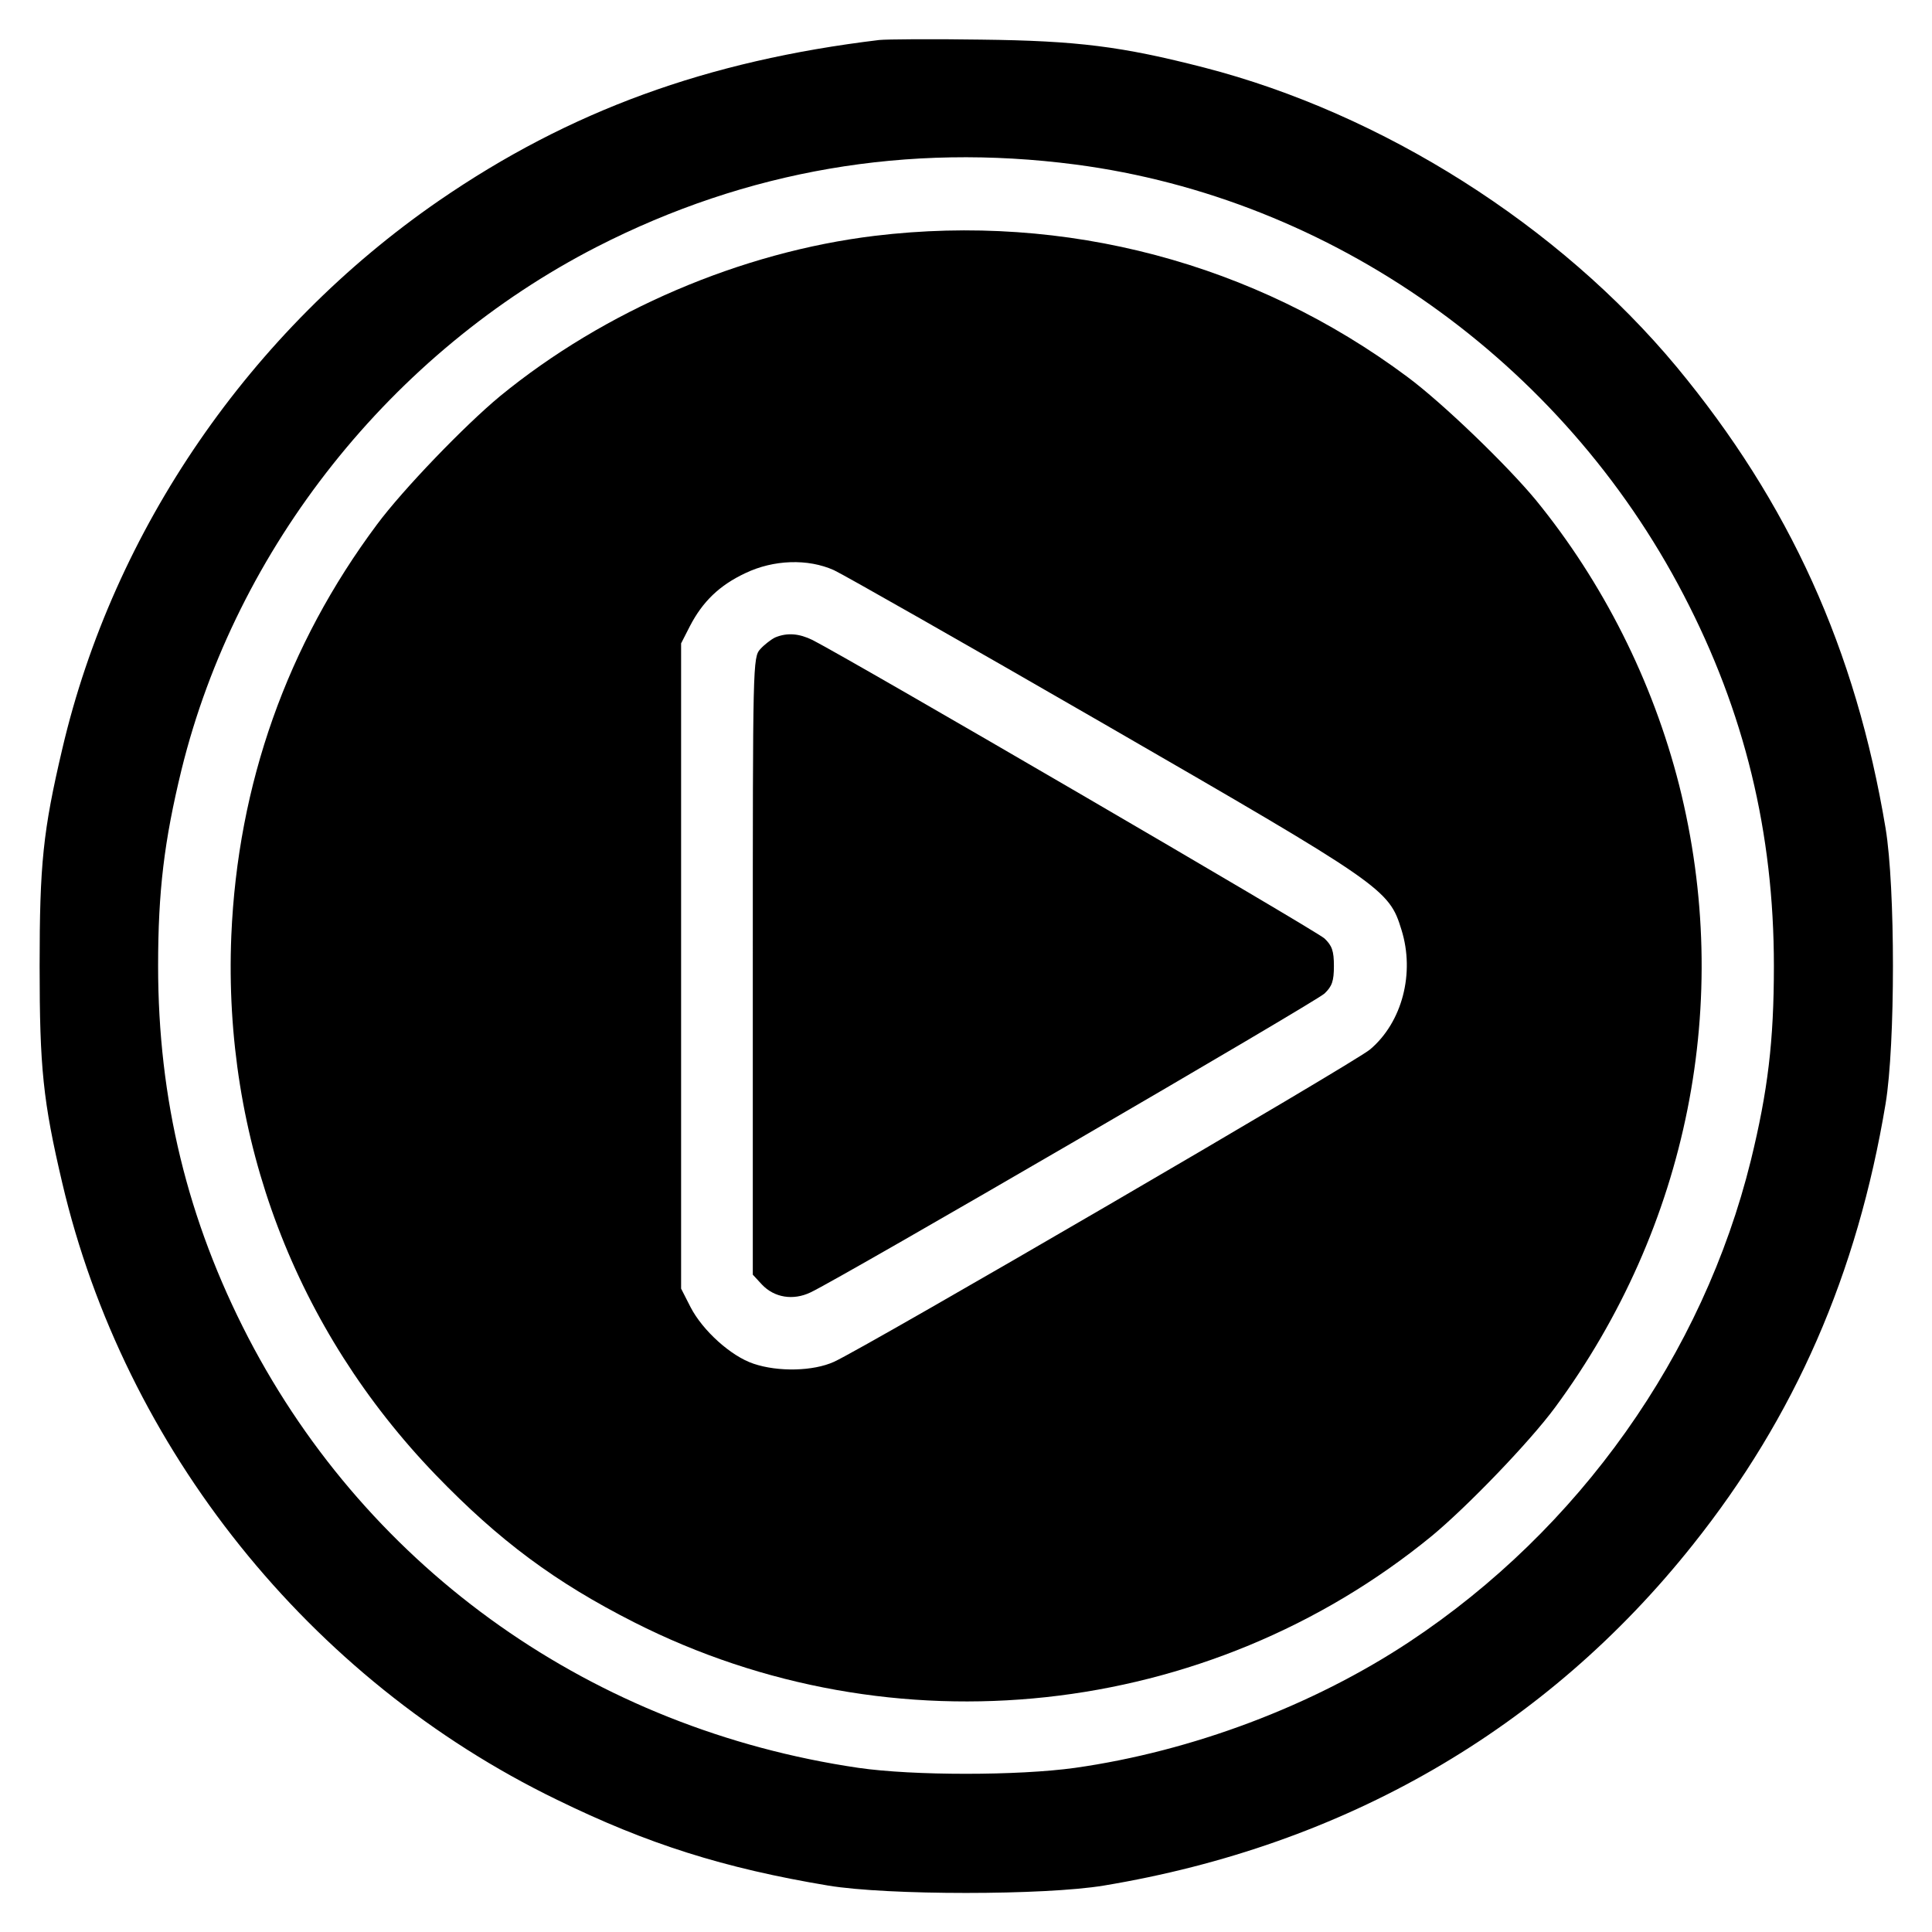 <?xml version="1.0" standalone="no"?>
<!DOCTYPE svg PUBLIC "-//W3C//DTD SVG 20010904//EN"
 "http://www.w3.org/TR/2001/REC-SVG-20010904/DTD/svg10.dtd">
<svg version="1.0" xmlns="http://www.w3.org/2000/svg"
 width="512pt" height="512pt" viewBox="0 0 512 512"
 preserveAspectRatio="xMidYMid meet">
<g transform="translate(0,512) scale(0.1,-0.1)"
fill="#000000" stroke="none">
<path d="M2330 5014 c-457 -55 -821 -188 -1167 -426 -499 -344 -862 -871 -998
-1453 -51 -217 -60 -305 -60 -575 0 -270 9 -358 60 -575 165 -704 655 -1316
1310 -1634 241 -118 444 -182 720 -228 157 -26 573 -26 730 0 639 106 1173
415 1561 903 271 340 436 718 511 1169 26 157 26 573 0 730 -79 474 -255 862
-554 1223 -312 375 -779 671 -1252 793 -218 56 -335 71 -591 74 -129 2 -251 1
-270 -1z m520 -330 c679 -89 1290 -521 1612 -1141 161 -309 239 -629 239 -983
0 -199 -16 -331 -61 -515 -127 -515 -455 -978 -905 -1276 -257 -170 -576 -290
-886 -334 -151 -21 -429 -21 -574 0 -701 103 -1295 521 -1617 1140 -161 311
-239 631 -239 985 0 198 16 331 62 520 145 589 557 1107 1101 1386 397 203
823 276 1268 218z"/>
<path d="M2318 4495 c-354 -43 -716 -198 -993 -425 -93 -77 -257 -247 -326
-340 -238 -319 -369 -688 -386 -1090 -22 -538 170 -1043 542 -1429 168 -174
316 -284 525 -390 686 -348 1521 -258 2115 229 94 78 258 248 326 340 353 479
473 1077 329 1649 -70 276 -202 538 -380 756 -77 93 -247 257 -340 326 -405
302 -906 435 -1412 374z m-108 -886 c24 -11 346 -194 715 -407 741 -428 756
-438 789 -546 36 -115 2 -245 -83 -317 -39 -34 -1337 -790 -1421 -828 -55 -25
-148 -27 -213 -5 -60 20 -135 88 -167 150 l-25 49 0 855 0 855 23 45 c34 66
79 109 147 141 75 36 166 39 235 8z"/>
<path d="M2055 3431 c-11 -5 -29 -19 -40 -31 -20 -22 -20 -36 -20 -840 l0
-818 24 -26 c33 -35 83 -43 129 -21 81 38 1339 770 1362 792 20 19 25 33 25
73 0 40 -5 54 -25 73 -21 20 -1253 738 -1357 791 -35 17 -66 20 -98 7z"/>
</g>
</svg>

